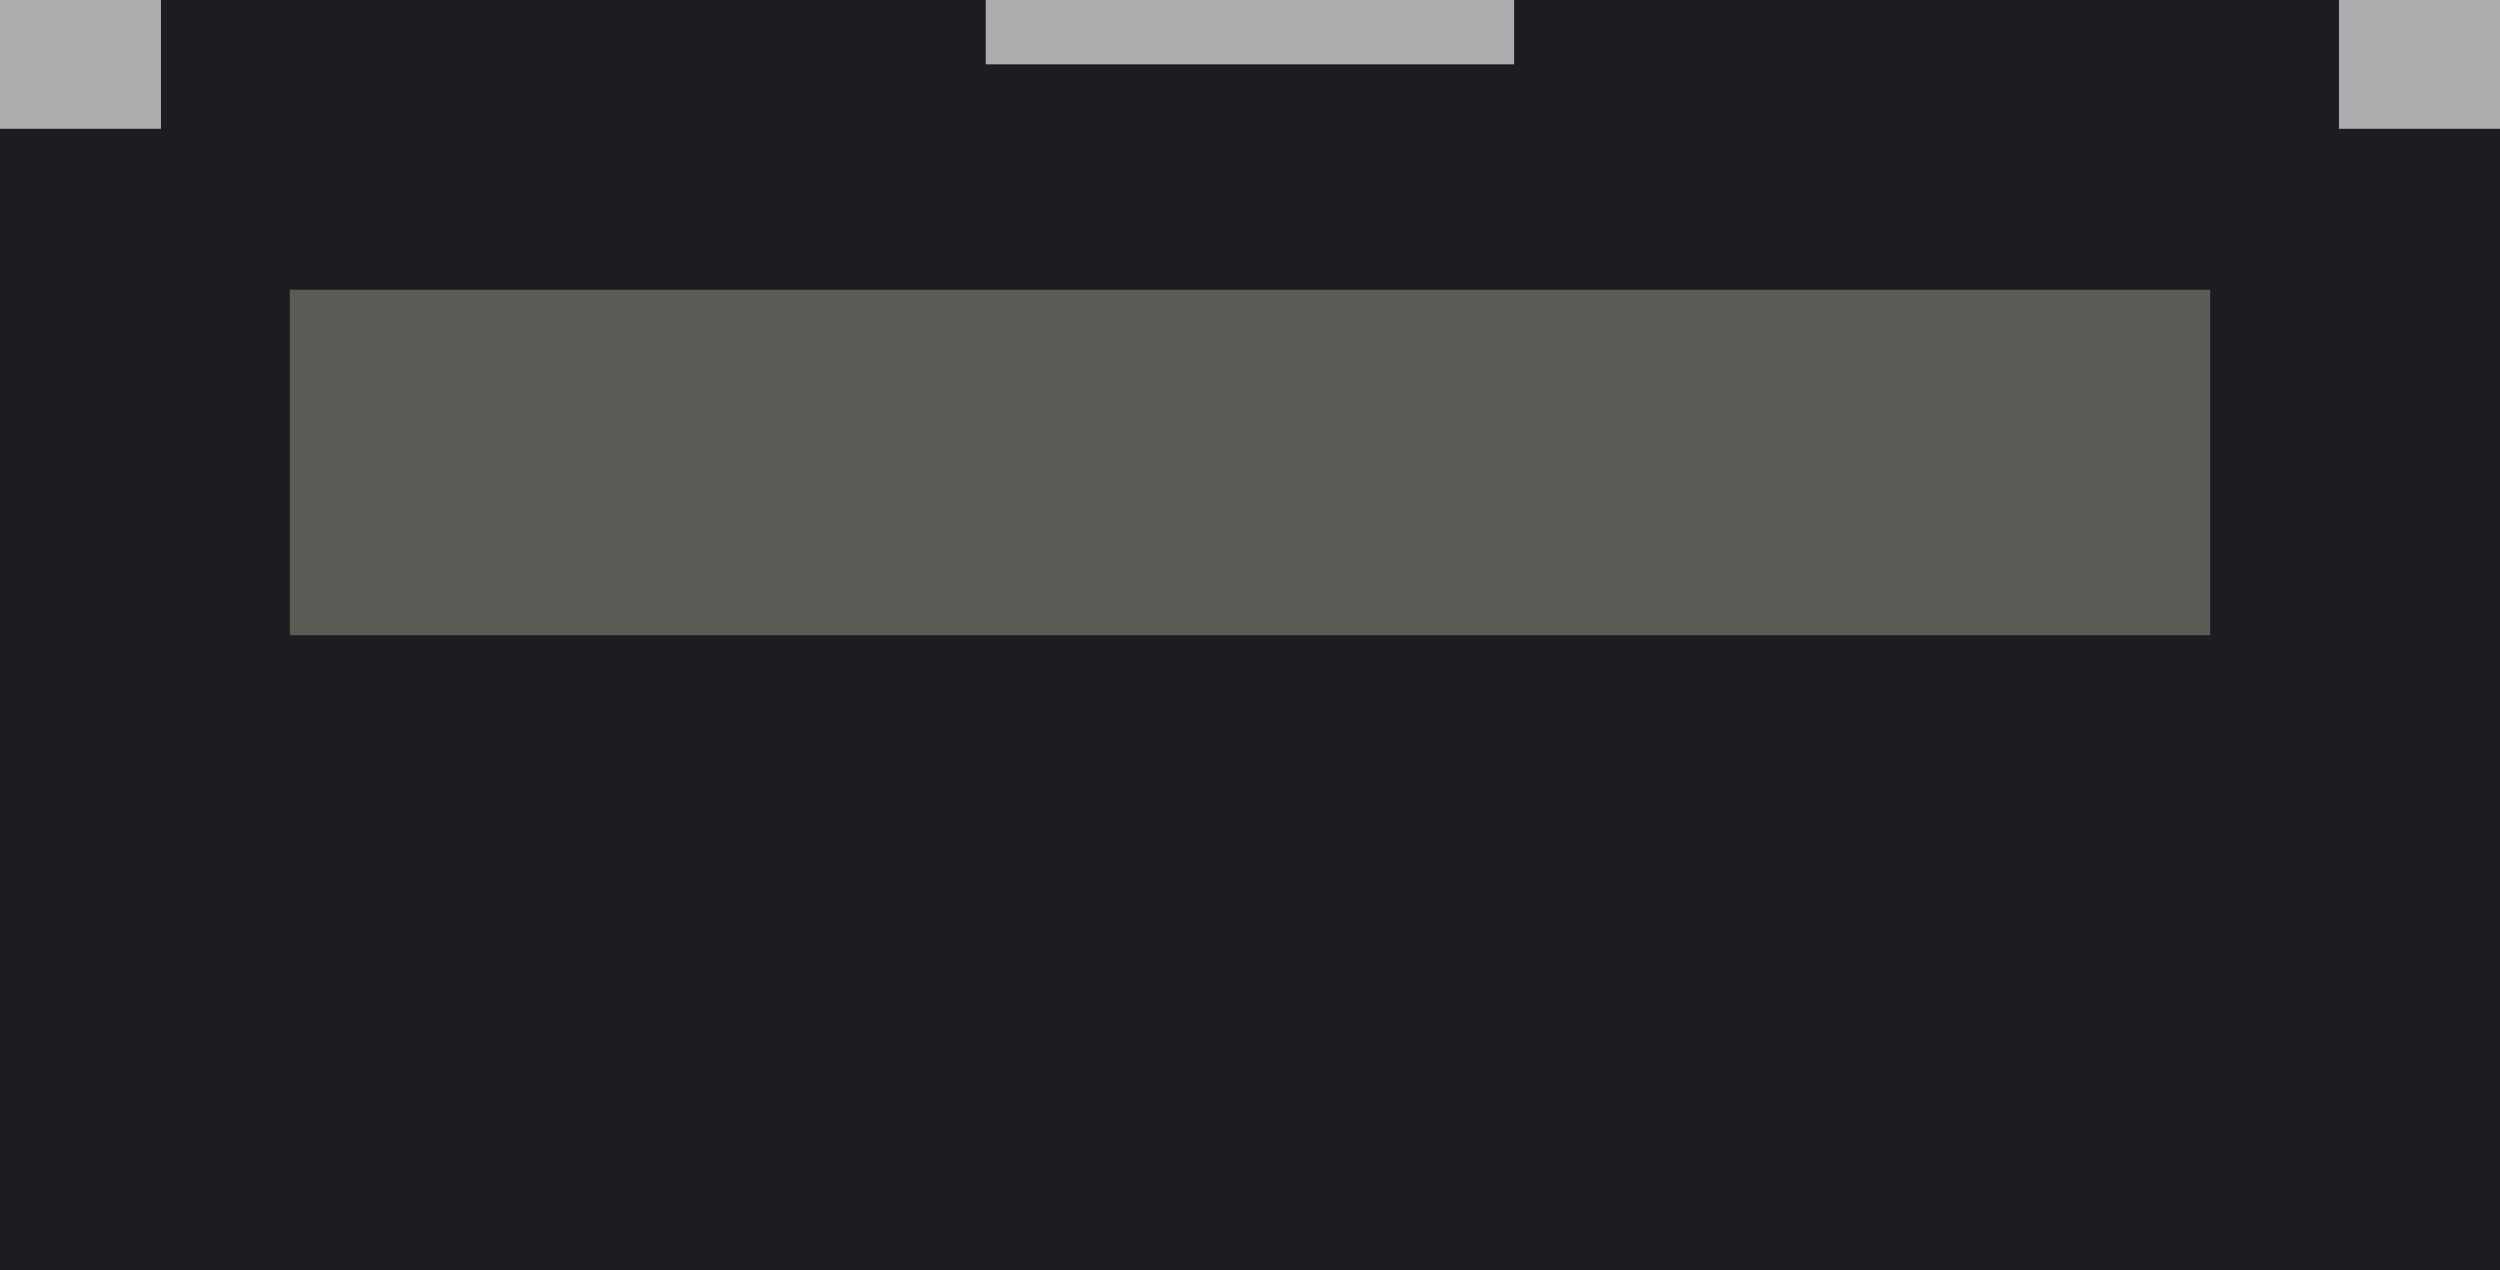 <?xml version="1.0" encoding="utf-8"?>
<!-- Generator: Adobe Illustrator 16.0.0, SVG Export Plug-In . SVG Version: 6.00 Build 0)  -->
<!DOCTYPE svg PUBLIC "-//W3C//DTD SVG 1.1//EN" "http://www.w3.org/Graphics/SVG/1.1/DTD/svg11.dtd">
<svg version="1.1" id="图层_1" xmlns="http://www.w3.org/2000/svg" xmlns:xlink="http://www.w3.org/1999/xlink" x="0px" y="0px"
	 width="35.583px" height="18.083px" viewBox="0 0 35.583 18.083" enable-background="new 0 0 35.583 18.083" xml:space="preserve">
<g>
	<defs>
		<rect id="SVGID_558_" x="-973.07" y="-94.083" width="1275.59" height="252"/>
	</defs>
	<clipPath id="SVGID_2_">
		<use xlink:href="#SVGID_558_"  overflow="visible"/>
	</clipPath>
	
		<rect x="-973.07" y="-94.083" clip-path="url(#SVGID_2_)" fill="none" stroke="#242426" stroke-width="2" stroke-miterlimit="10" width="1275.59" height="252"/>
	<rect clip-path="url(#SVGID_2_)" fill="#1C1D20" width="35.583" height="18.083"/>
	<rect x="14.03" y="-0.001" clip-path="url(#SVGID_2_)" fill="#ACACAF" width="7.521" height="0.917"/>
	<rect x="4.125" y="4.124" clip-path="url(#SVGID_2_)" fill="#5A5B55" width="27.333" height="4.917"/>
	<rect x="-0.001" clip-path="url(#SVGID_2_)" fill="#ACACAF" width="2.292" height="1.833"/>
	<rect x="33.291" clip-path="url(#SVGID_2_)" fill="#ACACAF" width="2.292" height="1.833"/>
</g>
<rect x="-973.07" y="-94.083" fill="none" width="1275.59" height="252"/>
<g>
	<defs>
		<rect id="SVGID_590_" x="-973.07" y="-94.083" width="1275.59" height="252"/>
	</defs>
	<clipPath id="SVGID_4_">
		<use xlink:href="#SVGID_590_"  overflow="visible"/>
	</clipPath>
</g>
<g>
	<defs>
		<rect id="SVGID_595_" x="-973.07" y="-94.083" width="1275.59" height="252"/>
	</defs>
	<clipPath id="SVGID_5_">
		<use xlink:href="#SVGID_595_"  overflow="visible"/>
	</clipPath>
</g>
<g>
	<defs>
		<rect id="SVGID_600_" x="-973.07" y="-94.083" width="1275.59" height="252"/>
	</defs>
	<clipPath id="SVGID_7_">
		<use xlink:href="#SVGID_600_"  overflow="visible"/>
	</clipPath>
</g>
<g>
	<defs>
		<rect id="SVGID_605_" x="-973.07" y="-94.083" width="1275.59" height="252"/>
	</defs>
	<clipPath id="SVGID_8_">
		<use xlink:href="#SVGID_605_"  overflow="visible"/>
	</clipPath>
</g>
<g>
	<defs>
		<rect id="SVGID_613_" x="-973.07" y="-94.083" width="1275.59" height="252"/>
	</defs>
	<clipPath id="SVGID_10_">
		<use xlink:href="#SVGID_613_"  overflow="visible"/>
	</clipPath>
</g>
<g>
	<defs>
		<rect id="SVGID_618_" x="-973.07" y="-94.083" width="1275.59" height="252"/>
	</defs>
	<clipPath id="SVGID_11_">
		<use xlink:href="#SVGID_618_"  overflow="visible"/>
	</clipPath>
</g>
<g>
	<defs>
		<rect id="SVGID_623_" x="-973.07" y="-94.083" width="1275.59" height="252"/>
	</defs>
	<clipPath id="SVGID_13_">
		<use xlink:href="#SVGID_623_"  overflow="visible"/>
	</clipPath>
</g>
<g>
	<defs>
		<rect id="SVGID_628_" x="-973.07" y="-94.083" width="1275.59" height="252"/>
	</defs>
	<clipPath id="SVGID_14_">
		<use xlink:href="#SVGID_628_"  overflow="visible"/>
	</clipPath>
</g>
<g>
	<defs>
		<rect id="SVGID_633_" x="-973.07" y="-94.083" width="1275.59" height="252"/>
	</defs>
	<clipPath id="SVGID_16_">
		<use xlink:href="#SVGID_633_"  overflow="visible"/>
	</clipPath>
</g>
<g>
	<defs>
		<rect id="SVGID_638_" x="-973.07" y="-94.083" width="1275.59" height="252"/>
	</defs>
	<clipPath id="SVGID_17_">
		<use xlink:href="#SVGID_638_"  overflow="visible"/>
	</clipPath>
</g>
<g>
	<defs>
		<rect id="SVGID_646_" x="-973.07" y="-94.083" width="1275.59" height="252"/>
	</defs>
	<clipPath id="SVGID_19_">
		<use xlink:href="#SVGID_646_"  overflow="visible"/>
	</clipPath>
</g>
<g>
	<defs>
		<rect id="SVGID_651_" x="-973.07" y="-94.083" width="1275.59" height="252"/>
	</defs>
	<clipPath id="SVGID_20_">
		<use xlink:href="#SVGID_651_"  overflow="visible"/>
	</clipPath>
</g>
<g>
	<defs>
		<rect id="SVGID_656_" x="-973.07" y="-94.083" width="1275.59" height="252"/>
	</defs>
	<clipPath id="SVGID_22_">
		<use xlink:href="#SVGID_656_"  overflow="visible"/>
	</clipPath>
</g>
<g>
	<defs>
		<rect id="SVGID_661_" x="-973.07" y="-94.083" width="1275.59" height="252"/>
	</defs>
	<clipPath id="SVGID_23_">
		<use xlink:href="#SVGID_661_"  overflow="visible"/>
	</clipPath>
</g>
<g>
	<defs>
		<rect id="SVGID_666_" x="-973.07" y="-94.083" width="1275.59" height="252"/>
	</defs>
	<clipPath id="SVGID_25_">
		<use xlink:href="#SVGID_666_"  overflow="visible"/>
	</clipPath>
</g>
<g>
	<defs>
		<rect id="SVGID_671_" x="-973.07" y="-94.083" width="1275.59" height="252"/>
	</defs>
	<clipPath id="SVGID_26_">
		<use xlink:href="#SVGID_671_"  overflow="visible"/>
	</clipPath>
</g>
<g>
	<defs>
		<rect id="SVGID_679_" x="-973.07" y="-94.083" width="1275.59" height="252"/>
	</defs>
	<clipPath id="SVGID_28_">
		<use xlink:href="#SVGID_679_"  overflow="visible"/>
	</clipPath>
</g>
<g>
	<defs>
		<rect id="SVGID_684_" x="-973.07" y="-94.083" width="1275.59" height="252"/>
	</defs>
	<clipPath id="SVGID_29_">
		<use xlink:href="#SVGID_684_"  overflow="visible"/>
	</clipPath>
</g>
<g>
	<defs>
		<rect id="SVGID_689_" x="-973.07" y="-94.083" width="1275.59" height="252"/>
	</defs>
	<clipPath id="SVGID_31_">
		<use xlink:href="#SVGID_689_"  overflow="visible"/>
	</clipPath>
</g>
<g>
	<defs>
		<rect id="SVGID_694_" x="-973.07" y="-94.083" width="1275.59" height="252"/>
	</defs>
	<clipPath id="SVGID_32_">
		<use xlink:href="#SVGID_694_"  overflow="visible"/>
	</clipPath>
</g>
<g>
	<defs>
		<rect id="SVGID_699_" x="-973.07" y="-94.083" width="1275.59" height="252"/>
	</defs>
	<clipPath id="SVGID_34_">
		<use xlink:href="#SVGID_699_"  overflow="visible"/>
	</clipPath>
</g>
<g>
	<defs>
		<rect id="SVGID_704_" x="-973.07" y="-94.083" width="1275.59" height="252"/>
	</defs>
	<clipPath id="SVGID_36_">
		<use xlink:href="#SVGID_704_"  overflow="visible"/>
	</clipPath>
</g>
<g>
	<defs>
		<rect id="SVGID_712_" x="-973.07" y="-94.083" width="1275.59" height="252"/>
	</defs>
	<clipPath id="SVGID_37_">
		<use xlink:href="#SVGID_712_"  overflow="visible"/>
	</clipPath>
</g>
<g>
	<defs>
		<rect id="SVGID_717_" x="-973.07" y="-94.083" width="1275.59" height="252"/>
	</defs>
	<clipPath id="SVGID_39_">
		<use xlink:href="#SVGID_717_"  overflow="visible"/>
	</clipPath>
</g>
<g>
	<defs>
		<rect id="SVGID_722_" x="-973.07" y="-94.083" width="1275.59" height="252"/>
	</defs>
	<clipPath id="SVGID_41_">
		<use xlink:href="#SVGID_722_"  overflow="visible"/>
	</clipPath>
</g>
<g>
	<defs>
		<rect id="SVGID_727_" x="-973.07" y="-94.083" width="1275.59" height="252"/>
	</defs>
	<clipPath id="SVGID_42_">
		<use xlink:href="#SVGID_727_"  overflow="visible"/>
	</clipPath>
</g>
<g>
	<defs>
		<rect id="SVGID_732_" x="-973.07" y="-94.083" width="1275.59" height="252"/>
	</defs>
	<clipPath id="SVGID_44_">
		<use xlink:href="#SVGID_732_"  overflow="visible"/>
	</clipPath>
</g>
<g>
	<defs>
		<rect id="SVGID_737_" x="-973.07" y="-94.083" width="1275.59" height="252"/>
	</defs>
	<clipPath id="SVGID_46_">
		<use xlink:href="#SVGID_737_"  overflow="visible"/>
	</clipPath>
</g>
<g>
	<defs>
		<rect id="SVGID_745_" x="-973.07" y="-94.083" width="1275.59" height="252"/>
	</defs>
	<clipPath id="SVGID_47_">
		<use xlink:href="#SVGID_745_"  overflow="visible"/>
	</clipPath>
</g>
<g>
	<defs>
		<rect id="SVGID_750_" x="-973.07" y="-94.083" width="1275.59" height="252"/>
	</defs>
	<clipPath id="SVGID_49_">
		<use xlink:href="#SVGID_750_"  overflow="visible"/>
	</clipPath>
</g>
<g>
	<defs>
		<rect id="SVGID_755_" x="-973.07" y="-94.083" width="1275.59" height="252"/>
	</defs>
	<clipPath id="SVGID_51_">
		<use xlink:href="#SVGID_755_"  overflow="visible"/>
	</clipPath>
</g>
<g>
	<defs>
		<rect id="SVGID_760_" x="-973.07" y="-94.083" width="1275.59" height="252"/>
	</defs>
	<clipPath id="SVGID_52_">
		<use xlink:href="#SVGID_760_"  overflow="visible"/>
	</clipPath>
</g>
<g>
	<defs>
		<rect id="SVGID_765_" x="-973.07" y="-94.083" width="1275.59" height="252"/>
	</defs>
	<clipPath id="SVGID_54_">
		<use xlink:href="#SVGID_765_"  overflow="visible"/>
	</clipPath>
</g>
<g>
	<defs>
		<rect id="SVGID_770_" x="-973.07" y="-94.083" width="1275.59" height="252"/>
	</defs>
	<clipPath id="SVGID_55_">
		<use xlink:href="#SVGID_770_"  overflow="visible"/>
	</clipPath>
</g>
<g>
	<defs>
		<rect id="SVGID_778_" x="-973.07" y="-94.083" width="1275.59" height="252"/>
	</defs>
	<clipPath id="SVGID_57_">
		<use xlink:href="#SVGID_778_"  overflow="visible"/>
	</clipPath>
</g>
<g>
	<defs>
		<rect id="SVGID_783_" x="-973.07" y="-94.083" width="1275.59" height="252"/>
	</defs>
	<clipPath id="SVGID_59_">
		<use xlink:href="#SVGID_783_"  overflow="visible"/>
	</clipPath>
</g>
<g>
	<defs>
		<rect id="SVGID_788_" x="-973.07" y="-94.083" width="1275.59" height="252"/>
	</defs>
	<clipPath id="SVGID_60_">
		<use xlink:href="#SVGID_788_"  overflow="visible"/>
	</clipPath>
</g>
<g>
	<defs>
		<rect id="SVGID_793_" x="-973.07" y="-94.083" width="1275.59" height="252"/>
	</defs>
	<clipPath id="SVGID_62_">
		<use xlink:href="#SVGID_793_"  overflow="visible"/>
	</clipPath>
</g>
<g>
	<defs>
		<rect id="SVGID_798_" x="-973.07" y="-94.083" width="1275.59" height="252"/>
	</defs>
	<clipPath id="SVGID_64_">
		<use xlink:href="#SVGID_798_"  overflow="visible"/>
	</clipPath>
</g>
<g>
	<defs>
		<rect id="SVGID_803_" x="-973.07" y="-94.083" width="1275.59" height="252"/>
	</defs>
	<clipPath id="SVGID_65_">
		<use xlink:href="#SVGID_803_"  overflow="visible"/>
	</clipPath>
</g>
<g>
	<defs>
		<rect id="SVGID_811_" x="-973.07" y="-94.083" width="1275.59" height="252"/>
	</defs>
	<clipPath id="SVGID_67_">
		<use xlink:href="#SVGID_811_"  overflow="visible"/>
	</clipPath>
</g>
<g>
	<defs>
		<rect id="SVGID_816_" x="-973.07" y="-94.083" width="1275.59" height="252"/>
	</defs>
	<clipPath id="SVGID_69_">
		<use xlink:href="#SVGID_816_"  overflow="visible"/>
	</clipPath>
</g>
<g>
	<defs>
		<rect id="SVGID_821_" x="-973.07" y="-94.083" width="1275.59" height="252"/>
	</defs>
	<clipPath id="SVGID_70_">
		<use xlink:href="#SVGID_821_"  overflow="visible"/>
	</clipPath>
</g>
<g>
	<defs>
		<rect id="SVGID_826_" x="-973.07" y="-94.083" width="1275.59" height="252"/>
	</defs>
	<clipPath id="SVGID_72_">
		<use xlink:href="#SVGID_826_"  overflow="visible"/>
	</clipPath>
</g>
<g>
	<defs>
		<rect id="SVGID_831_" x="-973.07" y="-94.083" width="1275.59" height="252"/>
	</defs>
	<clipPath id="SVGID_74_">
		<use xlink:href="#SVGID_831_"  overflow="visible"/>
	</clipPath>
</g>
<g>
	<defs>
		<rect id="SVGID_836_" x="-973.07" y="-94.083" width="1275.59" height="252"/>
	</defs>
	<clipPath id="SVGID_75_">
		<use xlink:href="#SVGID_836_"  overflow="visible"/>
	</clipPath>
</g>
<g>
	<defs>
		<rect id="SVGID_844_" x="-973.07" y="-94.083" width="1275.59" height="252"/>
	</defs>
	<clipPath id="SVGID_77_">
		<use xlink:href="#SVGID_844_"  overflow="visible"/>
	</clipPath>
</g>
<g>
	<defs>
		<rect id="SVGID_849_" x="-973.07" y="-94.083" width="1275.59" height="252"/>
	</defs>
	<clipPath id="SVGID_79_">
		<use xlink:href="#SVGID_849_"  overflow="visible"/>
	</clipPath>
</g>
<g>
	<defs>
		<rect id="SVGID_854_" x="-973.07" y="-94.083" width="1275.59" height="252"/>
	</defs>
	<clipPath id="SVGID_80_">
		<use xlink:href="#SVGID_854_"  overflow="visible"/>
	</clipPath>
</g>
<g>
	<defs>
		<rect id="SVGID_859_" x="-973.07" y="-94.083" width="1275.59" height="252"/>
	</defs>
	<clipPath id="SVGID_82_">
		<use xlink:href="#SVGID_859_"  overflow="visible"/>
	</clipPath>
</g>
<g>
	<defs>
		<rect id="SVGID_864_" x="-973.07" y="-94.083" width="1275.59" height="252"/>
	</defs>
	<clipPath id="SVGID_84_">
		<use xlink:href="#SVGID_864_"  overflow="visible"/>
	</clipPath>
</g>
<g>
	<defs>
		<rect id="SVGID_869_" x="-973.07" y="-94.083" width="1275.59" height="252"/>
	</defs>
	<clipPath id="SVGID_85_">
		<use xlink:href="#SVGID_869_"  overflow="visible"/>
	</clipPath>
</g>
<g>
	<defs>
		<rect id="SVGID_877_" x="-973.07" y="-94.083" width="1275.59" height="252"/>
	</defs>
	<clipPath id="SVGID_87_">
		<use xlink:href="#SVGID_877_"  overflow="visible"/>
	</clipPath>
</g>
<g>
	<defs>
		<rect id="SVGID_882_" x="-973.07" y="-94.083" width="1275.59" height="252"/>
	</defs>
	<clipPath id="SVGID_88_">
		<use xlink:href="#SVGID_882_"  overflow="visible"/>
	</clipPath>
</g>
<g>
	<defs>
		<rect id="SVGID_887_" x="-973.07" y="-94.083" width="1275.59" height="252"/>
	</defs>
	<clipPath id="SVGID_90_">
		<use xlink:href="#SVGID_887_"  overflow="visible"/>
	</clipPath>
</g>
<g>
	<defs>
		<rect id="SVGID_892_" x="-973.07" y="-94.083" width="1275.59" height="252"/>
	</defs>
	<clipPath id="SVGID_92_">
		<use xlink:href="#SVGID_892_"  overflow="visible"/>
	</clipPath>
</g>
<g>
	<defs>
		<rect id="SVGID_897_" x="-973.07" y="-94.083" width="1275.59" height="252"/>
	</defs>
	<clipPath id="SVGID_93_">
		<use xlink:href="#SVGID_897_"  overflow="visible"/>
	</clipPath>
</g>
<g>
	<defs>
		<rect id="SVGID_902_" x="-973.07" y="-94.083" width="1275.59" height="252"/>
	</defs>
	<clipPath id="SVGID_95_">
		<use xlink:href="#SVGID_902_"  overflow="visible"/>
	</clipPath>
</g>
<g>
	<defs>
		<rect id="SVGID_910_" x="-973.07" y="-94.083" width="1275.59" height="252"/>
	</defs>
	<clipPath id="SVGID_97_">
		<use xlink:href="#SVGID_910_"  overflow="visible"/>
	</clipPath>
</g>
<g>
	<defs>
		<rect id="SVGID_915_" x="-973.07" y="-94.083" width="1275.59" height="252"/>
	</defs>
	<clipPath id="SVGID_98_">
		<use xlink:href="#SVGID_915_"  overflow="visible"/>
	</clipPath>
</g>
<g>
	<defs>
		<rect id="SVGID_920_" x="-973.07" y="-94.083" width="1275.59" height="252"/>
	</defs>
	<clipPath id="SVGID_100_">
		<use xlink:href="#SVGID_920_"  overflow="visible"/>
	</clipPath>
</g>
<g>
	<defs>
		<rect id="SVGID_925_" x="-973.07" y="-94.083" width="1275.59" height="252"/>
	</defs>
	<clipPath id="SVGID_102_">
		<use xlink:href="#SVGID_925_"  overflow="visible"/>
	</clipPath>
</g>
<g>
	<defs>
		<rect id="SVGID_930_" x="-973.07" y="-94.083" width="1275.59" height="252"/>
	</defs>
	<clipPath id="SVGID_103_">
		<use xlink:href="#SVGID_930_"  overflow="visible"/>
	</clipPath>
</g>
<g>
	<defs>
		<rect id="SVGID_935_" x="-973.07" y="-94.083" width="1275.59" height="252"/>
	</defs>
	<clipPath id="SVGID_105_">
		<use xlink:href="#SVGID_935_"  overflow="visible"/>
	</clipPath>
</g>
<g>
	<defs>
		<rect id="SVGID_943_" x="-973.07" y="-94.083" width="1275.59" height="252"/>
	</defs>
	<clipPath id="SVGID_107_">
		<use xlink:href="#SVGID_943_"  overflow="visible"/>
	</clipPath>
</g>
<g>
	<defs>
		<rect id="SVGID_948_" x="-973.07" y="-94.083" width="1275.59" height="252"/>
	</defs>
	<clipPath id="SVGID_108_">
		<use xlink:href="#SVGID_948_"  overflow="visible"/>
	</clipPath>
</g>
<g>
	<defs>
		<rect id="SVGID_953_" x="-973.07" y="-94.083" width="1275.59" height="252"/>
	</defs>
	<clipPath id="SVGID_110_">
		<use xlink:href="#SVGID_953_"  overflow="visible"/>
	</clipPath>
</g>
<g>
	<defs>
		<rect id="SVGID_958_" x="-973.07" y="-94.083" width="1275.59" height="252"/>
	</defs>
	<clipPath id="SVGID_112_">
		<use xlink:href="#SVGID_958_"  overflow="visible"/>
	</clipPath>
</g>
<g>
	<defs>
		<rect id="SVGID_963_" x="-973.07" y="-94.083" width="1275.59" height="252"/>
	</defs>
	<clipPath id="SVGID_113_">
		<use xlink:href="#SVGID_963_"  overflow="visible"/>
	</clipPath>
</g>
<g>
	<defs>
		<rect id="SVGID_968_" x="-973.07" y="-94.083" width="1275.59" height="252"/>
	</defs>
	<clipPath id="SVGID_115_">
		<use xlink:href="#SVGID_968_"  overflow="visible"/>
	</clipPath>
</g>
<g>
	<defs>
		<rect id="SVGID_976_" x="-973.07" y="-94.083" width="1275.59" height="252"/>
	</defs>
	<clipPath id="SVGID_117_">
		<use xlink:href="#SVGID_976_"  overflow="visible"/>
	</clipPath>
</g>
<g>
	<defs>
		<rect id="SVGID_981_" x="-973.07" y="-94.083" width="1275.59" height="252"/>
	</defs>
	<clipPath id="SVGID_118_">
		<use xlink:href="#SVGID_981_"  overflow="visible"/>
	</clipPath>
</g>
<g>
	<defs>
		<rect id="SVGID_986_" x="-973.07" y="-94.083" width="1275.59" height="252"/>
	</defs>
	<clipPath id="SVGID_120_">
		<use xlink:href="#SVGID_986_"  overflow="visible"/>
	</clipPath>
</g>
<g>
	<defs>
		<rect id="SVGID_991_" x="-973.07" y="-94.083" width="1275.59" height="252"/>
	</defs>
	<clipPath id="SVGID_121_">
		<use xlink:href="#SVGID_991_"  overflow="visible"/>
	</clipPath>
</g>
<g>
	<defs>
		<rect id="SVGID_996_" x="-973.07" y="-94.083" width="1275.59" height="252"/>
	</defs>
	<clipPath id="SVGID_123_">
		<use xlink:href="#SVGID_996_"  overflow="visible"/>
	</clipPath>
</g>
<g>
	<defs>
		<rect id="SVGID_1001_" x="-973.07" y="-94.083" width="1275.59" height="252"/>
	</defs>
	<clipPath id="SVGID_125_">
		<use xlink:href="#SVGID_1001_"  overflow="visible"/>
	</clipPath>
</g>
<g>
	<defs>
		<rect id="SVGID_1009_" x="-973.07" y="-94.083" width="1275.59" height="252"/>
	</defs>
	<clipPath id="SVGID_126_">
		<use xlink:href="#SVGID_1009_"  overflow="visible"/>
	</clipPath>
</g>
<g>
	<defs>
		<rect id="SVGID_1014_" x="-973.07" y="-94.083" width="1275.59" height="252"/>
	</defs>
	<clipPath id="SVGID_128_">
		<use xlink:href="#SVGID_1014_"  overflow="visible"/>
	</clipPath>
</g>
<g>
	<defs>
		<rect id="SVGID_1019_" x="-973.07" y="-94.083" width="1275.59" height="252"/>
	</defs>
	<clipPath id="SVGID_130_">
		<use xlink:href="#SVGID_1019_"  overflow="visible"/>
	</clipPath>
</g>
<g>
	<defs>
		<rect id="SVGID_1024_" x="-973.07" y="-94.083" width="1275.59" height="252"/>
	</defs>
	<clipPath id="SVGID_131_">
		<use xlink:href="#SVGID_1024_"  overflow="visible"/>
	</clipPath>
</g>
<g>
	<defs>
		<rect id="SVGID_1029_" x="-973.07" y="-94.083" width="1275.59" height="252"/>
	</defs>
	<clipPath id="SVGID_133_">
		<use xlink:href="#SVGID_1029_"  overflow="visible"/>
	</clipPath>
</g>
<g>
	<defs>
		<rect id="SVGID_1034_" x="-973.07" y="-94.083" width="1275.59" height="252"/>
	</defs>
	<clipPath id="SVGID_135_">
		<use xlink:href="#SVGID_1034_"  overflow="visible"/>
	</clipPath>
</g>
<g>
	<defs>
		<rect id="SVGID_1042_" x="-973.07" y="-94.083" width="1275.59" height="252"/>
	</defs>
	<clipPath id="SVGID_136_">
		<use xlink:href="#SVGID_1042_"  overflow="visible"/>
	</clipPath>
</g>
<g>
	<defs>
		<rect id="SVGID_1047_" x="-973.07" y="-94.083" width="1275.59" height="252"/>
	</defs>
	<clipPath id="SVGID_138_">
		<use xlink:href="#SVGID_1047_"  overflow="visible"/>
	</clipPath>
</g>
<g>
	<defs>
		<rect id="SVGID_1052_" x="-973.07" y="-94.083" width="1275.59" height="252"/>
	</defs>
	<clipPath id="SVGID_140_">
		<use xlink:href="#SVGID_1052_"  overflow="visible"/>
	</clipPath>
</g>
<g>
	<defs>
		<rect id="SVGID_1057_" x="-973.07" y="-94.083" width="1275.59" height="252"/>
	</defs>
	<clipPath id="SVGID_141_">
		<use xlink:href="#SVGID_1057_"  overflow="visible"/>
	</clipPath>
</g>
<g>
	<defs>
		<rect id="SVGID_1062_" x="-973.07" y="-94.083" width="1275.59" height="252"/>
	</defs>
	<clipPath id="SVGID_143_">
		<use xlink:href="#SVGID_1062_"  overflow="visible"/>
	</clipPath>
</g>
<g>
	<defs>
		<rect id="SVGID_1067_" x="-973.07" y="-94.083" width="1275.59" height="252"/>
	</defs>
	<clipPath id="SVGID_145_">
		<use xlink:href="#SVGID_1067_"  overflow="visible"/>
	</clipPath>
</g>
<g>
	<defs>
		<rect id="SVGID_1075_" x="-973.07" y="-94.083" width="1275.59" height="252"/>
	</defs>
	<clipPath id="SVGID_146_">
		<use xlink:href="#SVGID_1075_"  overflow="visible"/>
	</clipPath>
</g>
<g>
	<defs>
		<rect id="SVGID_1080_" x="-973.07" y="-94.083" width="1275.59" height="252"/>
	</defs>
	<clipPath id="SVGID_148_">
		<use xlink:href="#SVGID_1080_"  overflow="visible"/>
	</clipPath>
</g>
<g>
	<defs>
		<rect id="SVGID_1085_" x="-973.07" y="-94.083" width="1275.59" height="252"/>
	</defs>
	<clipPath id="SVGID_150_">
		<use xlink:href="#SVGID_1085_"  overflow="visible"/>
	</clipPath>
</g>
<g>
	<defs>
		<rect id="SVGID_1090_" x="-973.07" y="-94.083" width="1275.59" height="252"/>
	</defs>
	<clipPath id="SVGID_151_">
		<use xlink:href="#SVGID_1090_"  overflow="visible"/>
	</clipPath>
</g>
<g>
	<defs>
		<rect id="SVGID_1095_" x="-973.07" y="-94.083" width="1275.59" height="252"/>
	</defs>
	<clipPath id="SVGID_153_">
		<use xlink:href="#SVGID_1095_"  overflow="visible"/>
	</clipPath>
</g>
<g>
	<defs>
		<rect id="SVGID_1100_" x="-973.07" y="-94.083" width="1275.59" height="252"/>
	</defs>
	<clipPath id="SVGID_154_">
		<use xlink:href="#SVGID_1100_"  overflow="visible"/>
	</clipPath>
</g>
<g>
	<defs>
		<rect id="SVGID_1108_" x="-973.07" y="-94.083" width="1275.59" height="252"/>
	</defs>
	<clipPath id="SVGID_156_">
		<use xlink:href="#SVGID_1108_"  overflow="visible"/>
	</clipPath>
</g>
<rect x="-973.07" y="-94.083" fill="none" width="1275.59" height="252"/>
</svg>
